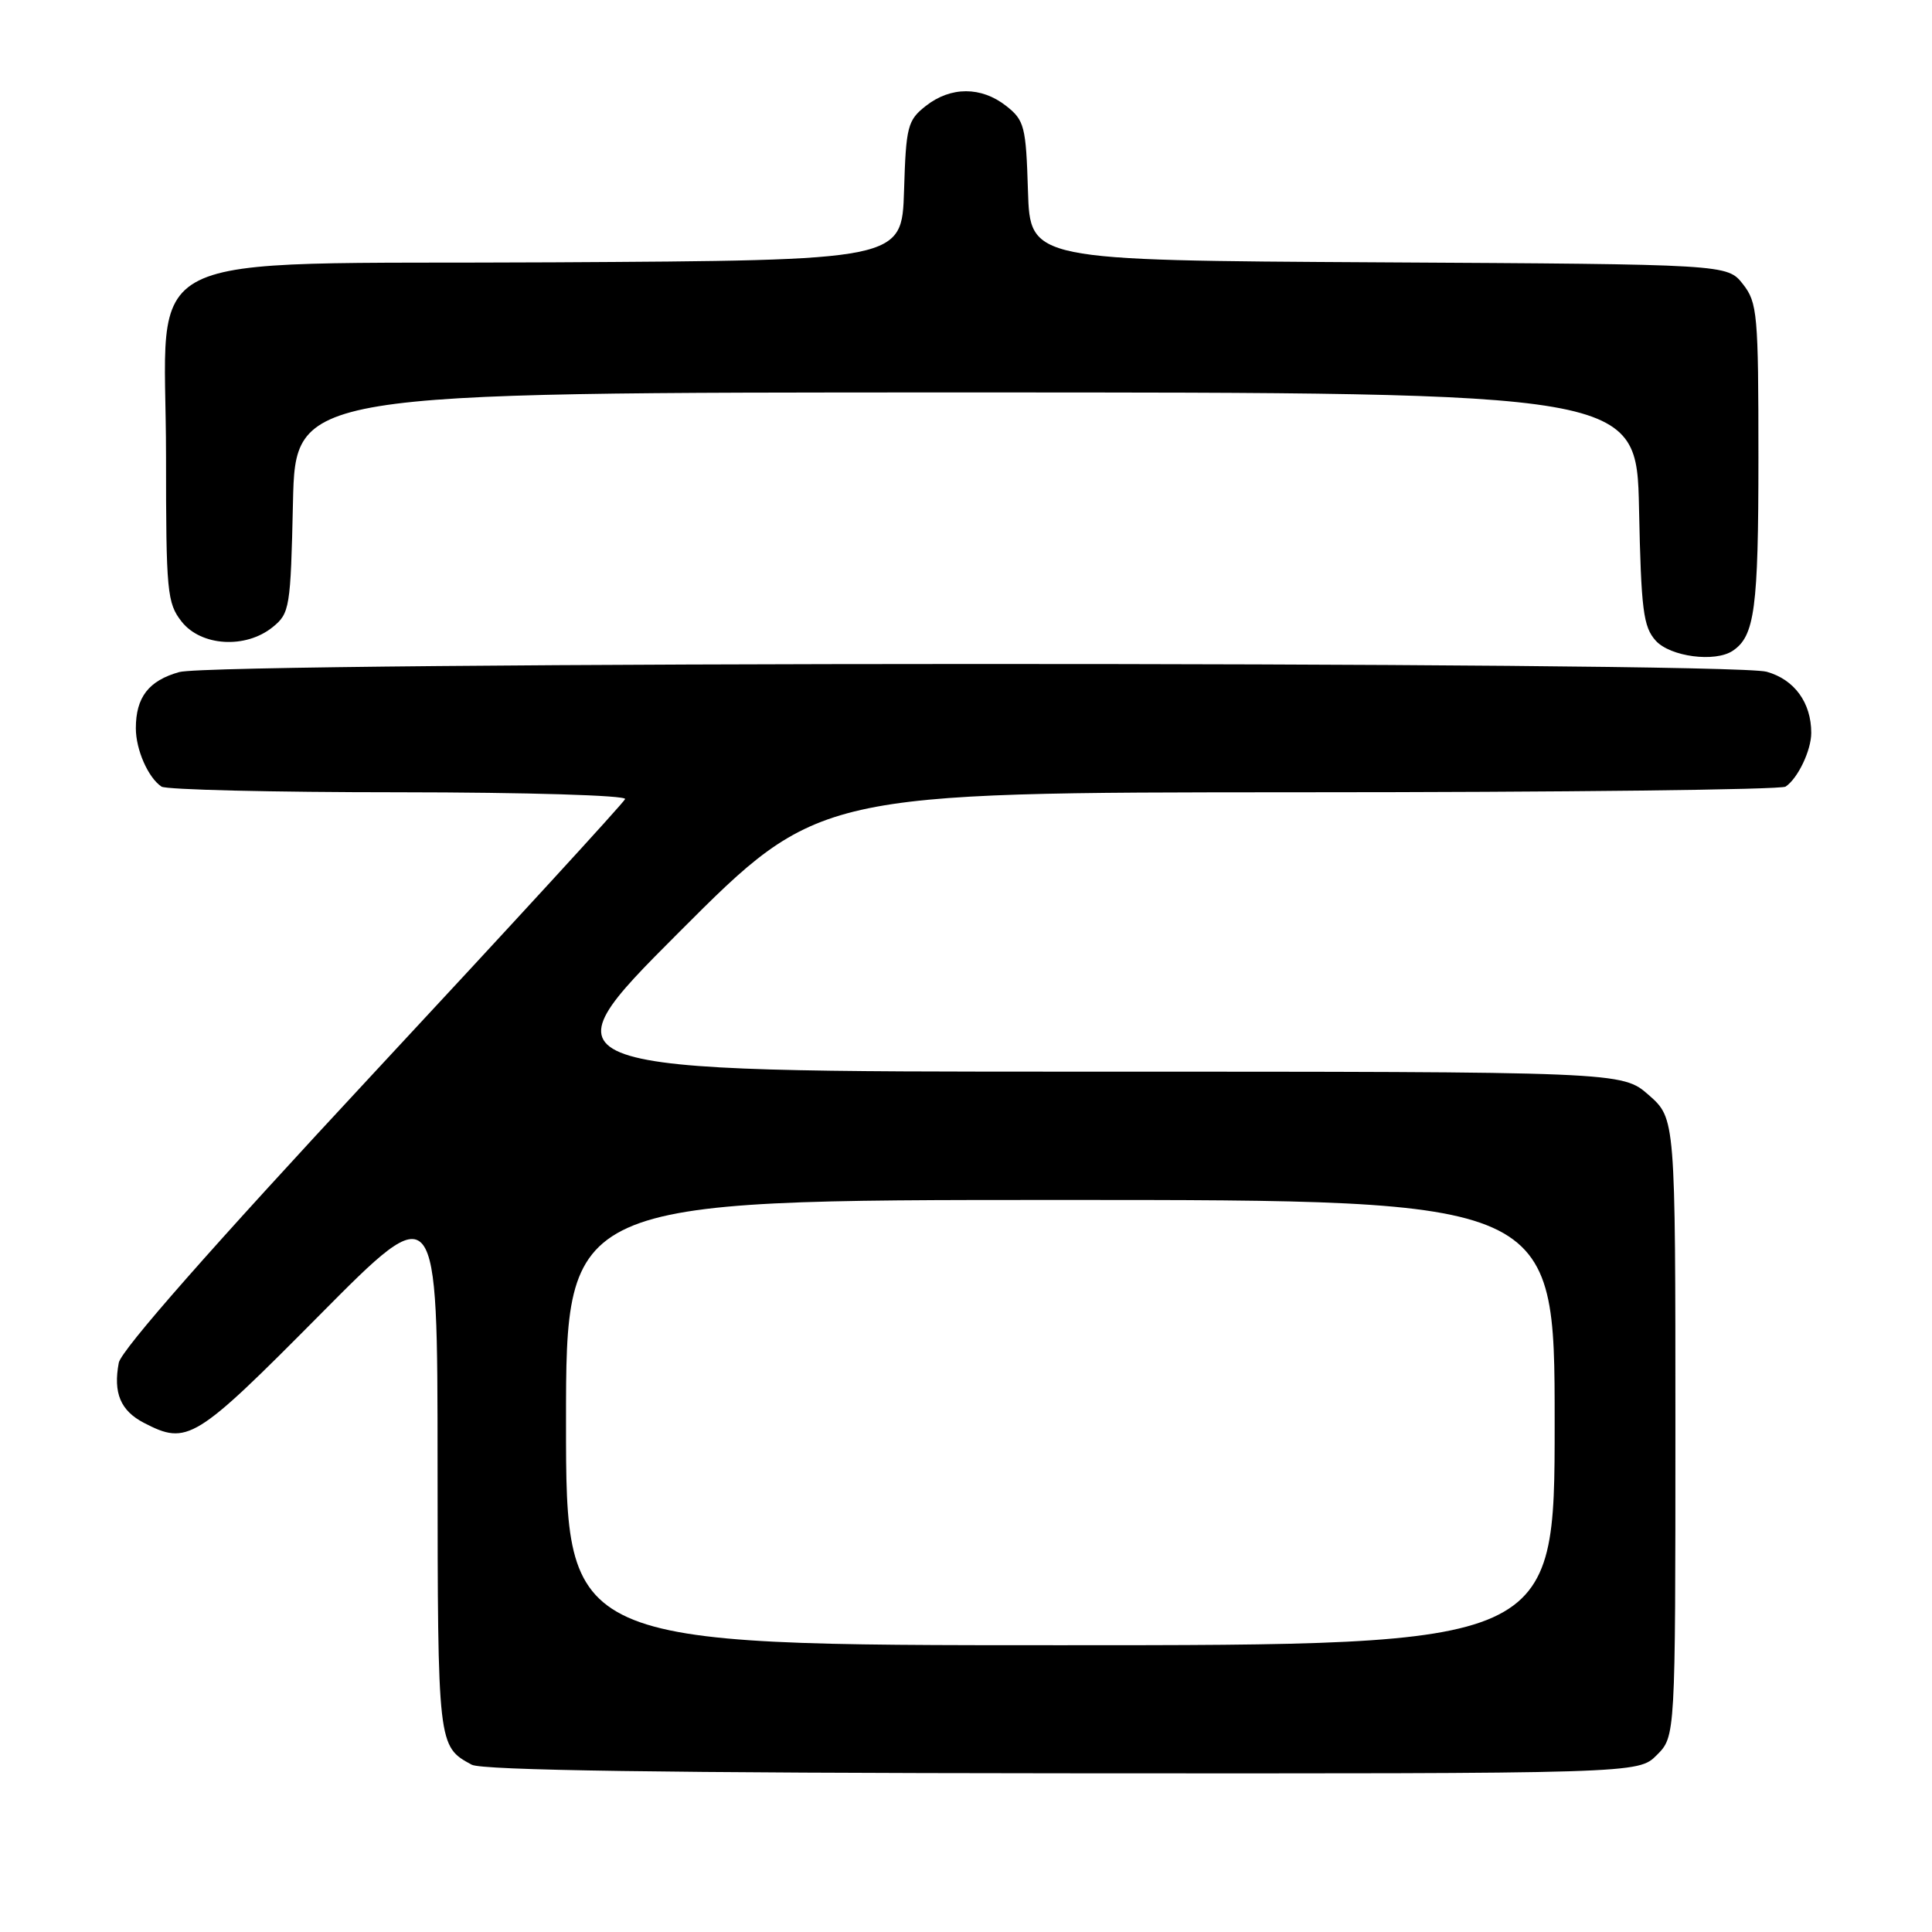 <?xml version="1.0" encoding="UTF-8" standalone="no"?>
<!DOCTYPE svg PUBLIC "-//W3C//DTD SVG 1.1//EN" "http://www.w3.org/Graphics/SVG/1.1/DTD/svg11.dtd" >
<svg xmlns="http://www.w3.org/2000/svg" xmlns:xlink="http://www.w3.org/1999/xlink" version="1.1" viewBox="0 0 256 256">
 <g >
 <path fill="currentColor"
d=" M 219.53 232.56 C 222.00 230.09 222.00 230.09 222.00 189.15 C 222.00 148.21 222.00 148.21 218.47 145.10 C 214.93 142.00 214.93 142.00 143.23 142.00 C 71.52 142.00 71.52 142.00 90.00 123.50 C 108.48 105.00 108.48 105.00 171.99 104.98 C 206.92 104.98 236.00 104.64 236.60 104.23 C 238.22 103.15 240.00 99.43 240.00 97.11 C 240.00 93.10 237.76 90.03 234.09 89.01 C 229.06 87.61 28.80 87.65 23.76 89.05 C 19.71 90.18 18.00 92.38 18.00 96.50 C 18.00 99.34 19.63 103.05 21.40 104.23 C 22.00 104.64 36.15 104.98 52.83 104.98 C 69.82 104.99 83.02 105.39 82.83 105.88 C 82.65 106.36 67.59 122.77 49.37 142.35 C 28.17 165.14 16.06 178.89 15.74 180.57 C 14.98 184.57 15.97 186.93 19.08 188.54 C 24.84 191.52 25.83 190.91 42.35 174.25 C 57.97 158.50 57.97 158.50 57.98 194.06 C 58.00 231.35 58.01 231.40 62.50 233.83 C 63.88 234.58 88.14 234.93 140.78 234.97 C 217.07 235.02 217.07 235.02 219.53 232.56 Z  M 229.60 86.23 C 232.51 84.29 233.00 80.65 233.00 60.70 C 233.00 41.57 232.87 40.10 230.94 37.64 C 228.87 35.02 228.87 35.02 182.69 34.76 C 136.50 34.50 136.50 34.50 136.21 25.29 C 135.95 16.74 135.74 15.94 133.33 14.04 C 130.02 11.44 125.98 11.44 122.67 14.04 C 120.26 15.94 120.05 16.74 119.79 25.29 C 119.50 34.50 119.50 34.50 73.33 34.76 C 16.47 35.08 22.00 32.31 22.00 60.44 C 22.00 78.44 22.14 79.91 24.07 82.37 C 26.65 85.64 32.55 86.00 36.14 83.09 C 38.39 81.27 38.51 80.53 38.82 66.59 C 39.15 52.00 39.15 52.00 128.00 52.00 C 216.86 52.00 216.86 52.00 217.18 67.40 C 217.46 80.86 217.74 83.06 219.40 84.90 C 221.33 87.02 227.26 87.80 229.60 86.23 Z  M 75.00 188.50 C 75.00 159.00 75.00 159.00 140.50 159.00 C 206.00 159.00 206.00 159.00 206.00 188.50 C 206.00 218.00 206.00 218.00 140.50 218.00 C 75.00 218.00 75.00 218.00 75.00 188.50 Z "/>
</g>
</svg>